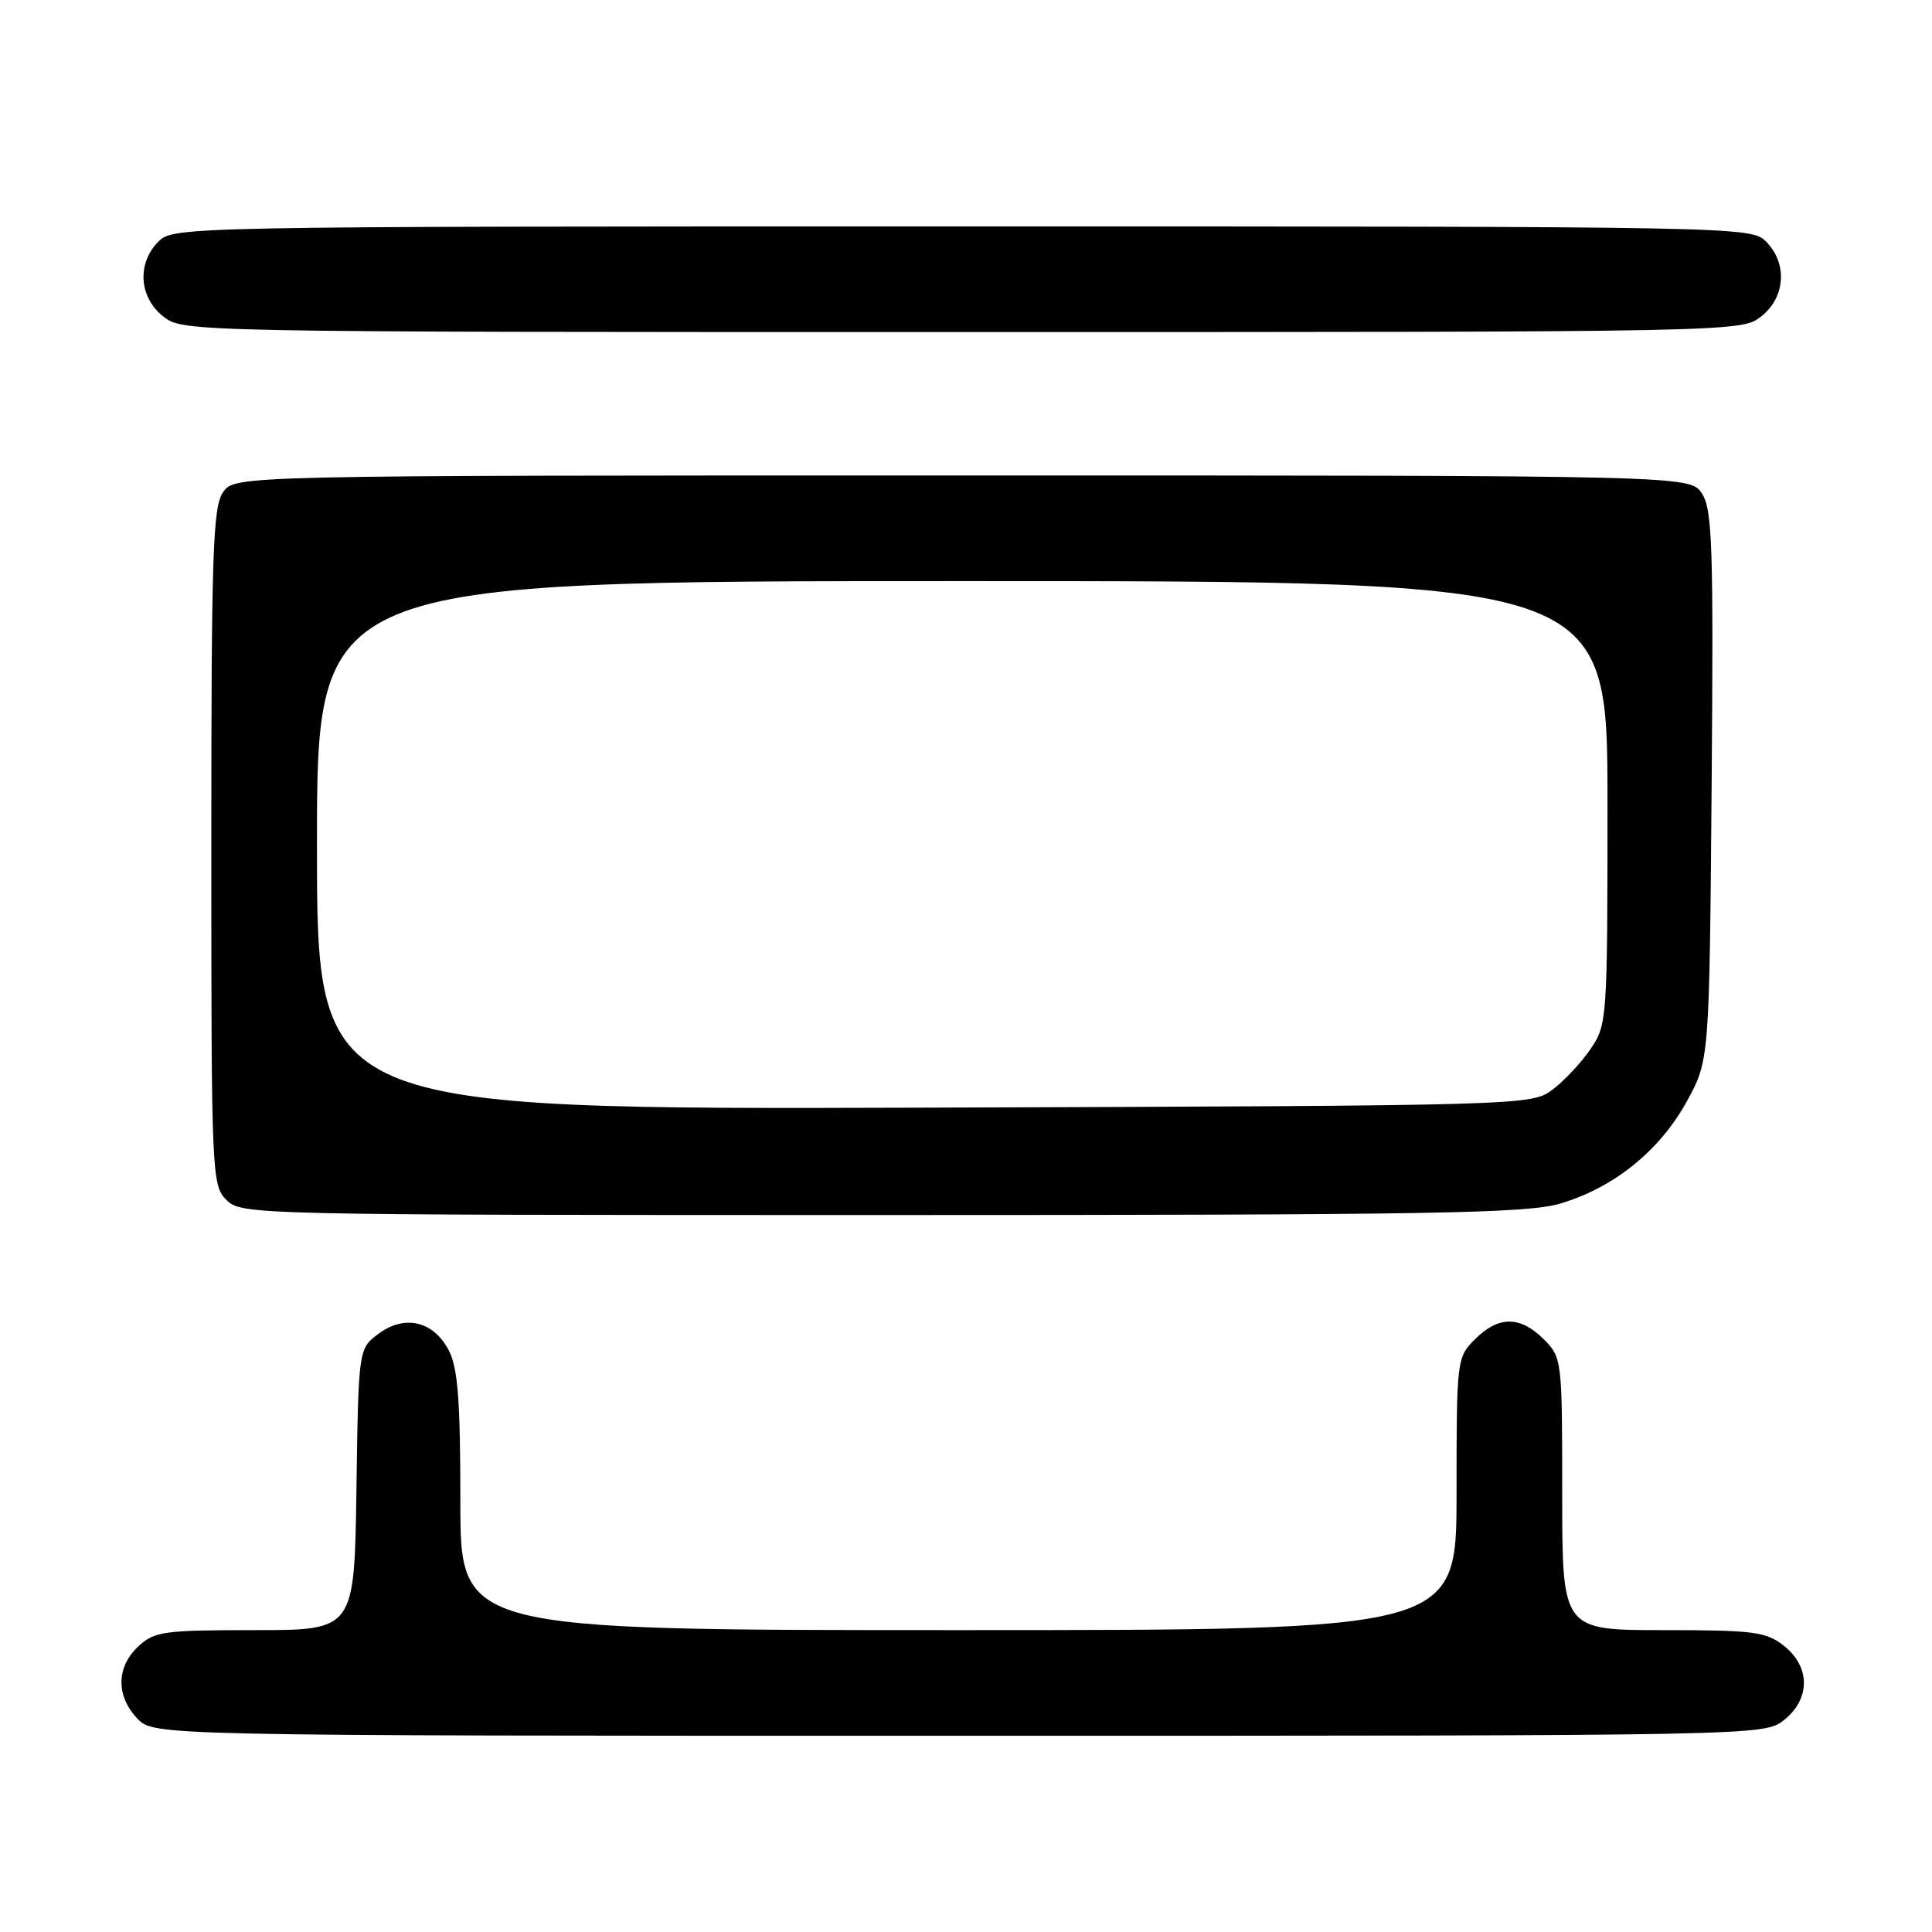 <?xml version="1.0" encoding="UTF-8" standalone="no"?>
<!DOCTYPE svg PUBLIC "-//W3C//DTD SVG 1.1//EN" "http://www.w3.org/Graphics/SVG/1.1/DTD/svg11.dtd" >
<svg xmlns="http://www.w3.org/2000/svg" xmlns:xlink="http://www.w3.org/1999/xlink" version="1.1" viewBox="0 0 256 256">
 <g >
 <path fill="currentColor"
d=" M 236.37 227.93 C 239.91 225.14 239.91 220.86 236.37 218.07 C 234.00 216.21 232.37 216.00 220.37 216.00 C 207.00 216.00 207.00 216.00 207.00 197.95 C 207.00 180.13 206.97 179.88 204.55 177.45 C 201.43 174.34 198.57 174.34 195.45 177.45 C 193.03 179.88 193.00 180.13 193.00 197.95 C 193.00 216.00 193.00 216.00 127.00 216.00 C 61.00 216.00 61.00 216.00 61.00 198.95 C 61.00 185.66 60.67 181.25 59.48 178.96 C 57.46 175.05 53.64 174.14 50.16 176.73 C 47.50 178.71 47.50 178.71 47.23 197.36 C 46.96 216.00 46.96 216.00 33.79 216.00 C 21.65 216.00 20.45 216.17 18.31 218.17 C 15.41 220.90 15.35 224.68 18.17 227.69 C 20.35 230.00 20.35 230.00 127.04 230.00 C 233.46 230.00 233.74 229.99 236.37 227.93 Z  M 206.77 159.47 C 213.85 157.37 219.93 152.46 223.50 145.96 C 226.50 140.50 226.50 140.50 226.80 104.15 C 227.06 72.46 226.89 67.48 225.52 65.40 C 223.95 63.00 223.95 63.00 127.53 63.00 C 31.11 63.00 31.11 63.00 29.56 65.22 C 28.20 67.15 28.00 73.31 28.00 112.22 C 28.00 155.67 28.06 157.06 30.00 159.00 C 31.97 160.97 33.33 161.00 116.82 161.00 C 189.93 161.00 202.35 160.79 206.77 159.47 Z  M 233.37 41.93 C 236.59 39.39 236.88 34.88 234.00 32.00 C 232.03 30.03 230.67 30.00 127.50 30.00 C 24.33 30.00 22.97 30.03 21.00 32.00 C 18.12 34.88 18.41 39.39 21.63 41.93 C 24.26 43.99 24.58 44.00 127.50 44.00 C 230.42 44.00 230.74 43.99 233.37 41.93 Z  M 42.00 112.02 C 42.00 77.00 42.00 77.00 127.50 77.00 C 213.00 77.00 213.00 77.00 213.00 106.35 C 213.00 135.15 212.96 135.77 210.75 139.01 C 209.51 140.83 207.23 143.26 205.68 144.41 C 202.88 146.48 202.26 146.50 122.43 146.77 C 42.00 147.03 42.00 147.03 42.00 112.02 Z "/>
</g>
</svg>